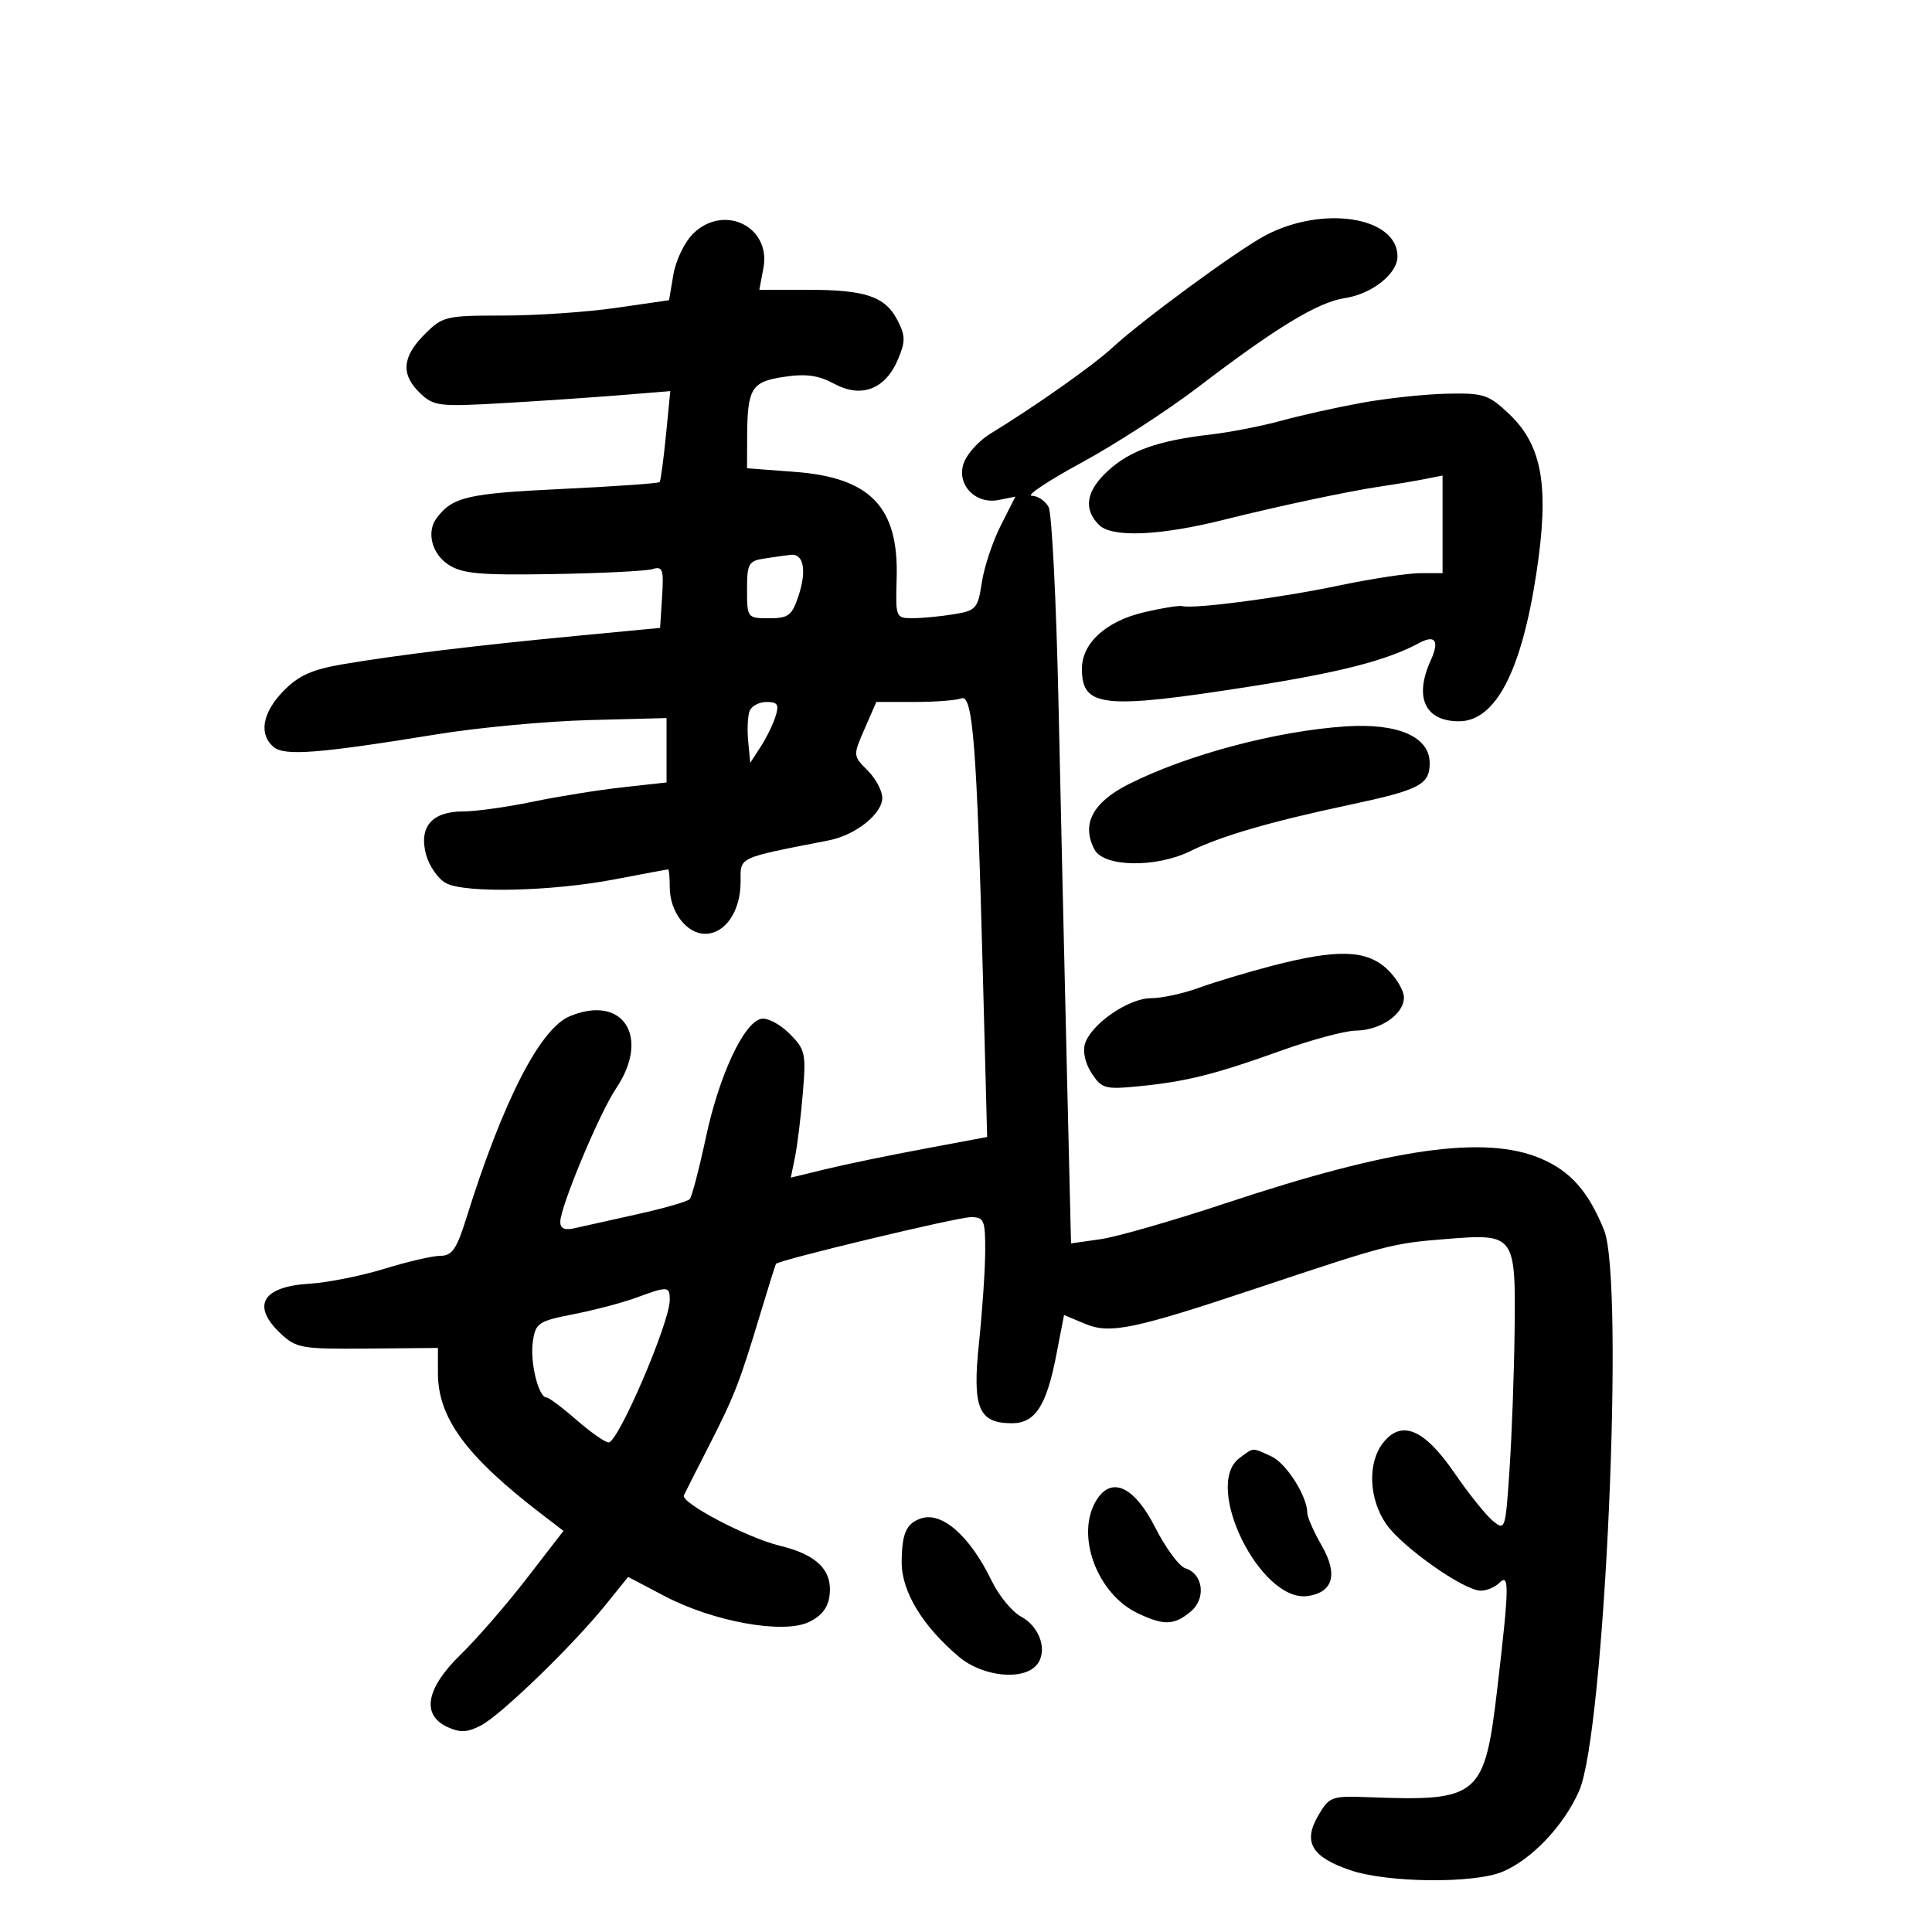 <svg xmlns="http://www.w3.org/2000/svg" width="300" height="300" viewBox="0 0 300 300" version="1.1">
	<path d="M 107.570 36.340 C 106.283 37.626, 104.928 40.465, 104.560 42.647 L 103.889 46.615 95.643 47.808 C 91.107 48.463, 83.222 49, 78.121 49 C 69.203 49, 68.734 49.113, 65.923 51.923 C 62.419 55.427, 62.217 58.176, 65.250 61.065 C 67.352 63.068, 68.190 63.169, 78 62.604 C 83.775 62.271, 92.006 61.713, 96.292 61.365 L 104.083 60.732 103.405 67.616 C 103.032 71.402, 102.589 74.662, 102.420 74.860 C 102.252 75.057, 95.369 75.539, 87.125 75.931 C 72.543 76.623, 70.209 77.174, 67.765 80.500 C 66.202 82.628, 67.068 85.998, 69.605 87.661 C 71.788 89.091, 74.417 89.331, 85.855 89.142 C 93.360 89.018, 100.314 88.671, 101.308 88.372 C 102.905 87.892, 103.081 88.393, 102.808 92.664 L 102.500 97.500 89.500 98.739 C 73.873 100.227, 61.686 101.708, 53.272 103.138 C 48.435 103.961, 46.369 104.888, 44.022 107.289 C 40.730 110.656, 40.141 114.043, 42.507 116.006 C 44.213 117.422, 49.495 117.006, 68 113.997 C 74.325 112.969, 84.900 111.987, 91.500 111.814 L 103.500 111.500 103.500 116.500 L 103.500 121.500 96.661 122.255 C 92.899 122.671, 86.599 123.683, 82.661 124.504 C 78.722 125.326, 73.882 125.999, 71.905 125.999 C 67.054 126, 64.993 128.417, 66.166 132.727 C 66.650 134.502, 68.038 136.485, 69.251 137.134 C 72.232 138.730, 85.665 138.423, 95.500 136.536 C 99.900 135.691, 103.612 135, 103.750 135 C 103.888 135, 104 136.250, 104 137.777 C 104 141.576, 106.607 145, 109.500 145 C 112.610 145, 115 141.496, 115 136.937 C 115 132.992, 114.317 133.313, 128.703 130.490 C 132.867 129.673, 137 126.381, 137 123.882 C 137 122.797, 135.973 120.882, 134.718 119.627 C 132.445 117.354, 132.444 117.329, 134.256 113.173 L 136.076 109 141.956 109 C 145.190 109, 148.485 108.751, 149.277 108.447 C 151.063 107.762, 151.682 115.725, 152.624 151.525 L 153.283 176.550 143.392 178.404 C 137.951 179.423, 131.091 180.843, 128.146 181.561 L 122.793 182.864 123.446 179.682 C 123.805 177.932, 124.350 173.491, 124.658 169.814 C 125.182 163.561, 125.048 162.957, 122.586 160.495 C 121.138 159.047, 119.176 158.011, 118.227 158.194 C 115.522 158.713, 111.679 166.934, 109.606 176.636 C 108.564 181.511, 107.439 185.810, 107.106 186.190 C 106.773 186.569, 103.125 187.623, 99 188.533 C 94.875 189.442, 90.487 190.421, 89.250 190.709 C 87.687 191.073, 87 190.777, 87 189.740 C 87 187.393, 93.068 172.872, 95.659 169.018 C 101.037 161.018, 96.768 154.351, 88.476 157.798 C 83.847 159.723, 78.084 170.985, 72.381 189.250 C 70.913 193.951, 70.187 195, 68.398 195 C 67.195 195, 63.280 195.905, 59.698 197.012 C 56.115 198.118, 50.855 199.166, 48.008 199.339 C 40.703 199.785, 38.996 202.770, 43.583 207.076 C 46.007 209.350, 46.839 209.494, 57.083 209.404 L 68 209.308 68 213.194 C 68 220.172, 72.370 226.121, 84.095 235.107 L 87.497 237.714 81.786 245.107 C 78.646 249.173, 74.034 254.485, 71.538 256.912 C 66.132 262.168, 65.387 266.308, 69.509 268.186 C 71.472 269.080, 72.602 269.021, 74.710 267.914 C 77.823 266.279, 88.962 255.491, 94.052 249.181 L 97.536 244.863 103.160 247.821 C 110.751 251.814, 121.605 253.776, 125.590 251.874 C 127.613 250.909, 128.599 249.622, 128.825 247.654 C 129.265 243.819, 126.815 241.395, 121.113 240.027 C 116.074 238.818, 105.656 233.348, 106.194 232.193 C 106.371 231.812, 108.123 228.350, 110.087 224.500 C 114.071 216.690, 114.826 214.750, 118.065 204 C 119.308 199.875, 120.401 196.388, 120.494 196.251 C 120.896 195.662, 148.680 189, 150.734 189 C 152.803 189, 152.998 189.456, 152.982 194.250 C 152.972 197.137, 152.540 203.534, 152.022 208.465 C 150.953 218.624, 151.922 221, 157.132 221 C 160.750 221, 162.495 218.306, 164.033 210.347 L 165.222 204.195 168.510 205.569 C 172.376 207.184, 176.031 206.419, 195.500 199.919 C 215.455 193.258, 216.219 193.059, 224.524 192.394 C 235.270 191.532, 235.365 191.660, 235.184 206.798 C 235.107 213.234, 234.755 222.837, 234.401 228.137 C 233.771 237.588, 233.720 237.742, 231.785 236.137 C 230.700 235.237, 228.041 231.918, 225.876 228.762 C 221.200 221.942, 217.698 220.420, 214.831 223.960 C 212.333 227.045, 212.507 232.657, 215.224 236.622 C 217.674 240.198, 227.319 247, 229.939 247 C 230.853 247, 232.140 246.460, 232.800 245.800 C 234.395 244.205, 234.359 246.280, 232.522 262 C 230.529 279.045, 229.732 279.725, 212.500 279.067 C 206.764 278.848, 206.421 278.973, 204.705 281.900 C 202.288 286.021, 203.646 288.351, 209.660 290.400 C 215.449 292.372, 228.843 292.510, 233.312 290.643 C 237.852 288.746, 242.882 283.429, 245.222 278.053 C 249.191 268.937, 252.291 198.900, 249.075 191 C 246.626 184.983, 243.888 181.881, 239.283 179.907 C 230.665 176.213, 216.148 178.258, 190.500 186.779 C 182.250 189.520, 173.432 192.058, 170.904 192.420 L 166.308 193.076 165.644 165.288 C 165.278 150.005, 164.700 124.675, 164.359 109 C 164.017 93.325, 163.331 79.713, 162.834 78.750 C 162.337 77.787, 161.158 76.993, 160.215 76.984 C 159.272 76.976, 162.760 74.654, 167.966 71.826 C 173.173 68.998, 181.273 63.753, 185.966 60.171 C 198.234 50.808, 204.620 46.931, 208.817 46.294 C 213.025 45.656, 217 42.513, 217 39.826 C 217 33.649, 205.393 31.822, 196.429 36.589 C 192.112 38.884, 177.373 49.698, 172.798 53.927 C 169.740 56.753, 160.851 63.023, 153.704 67.396 C 152.167 68.336, 150.408 70.205, 149.796 71.549 C 148.260 74.920, 151.267 78.397, 155.062 77.638 L 157.669 77.116 155.386 81.627 C 154.130 84.108, 152.811 88.080, 152.455 90.454 C 151.850 94.483, 151.565 94.810, 148.154 95.374 C 146.144 95.706, 143.274 95.983, 141.775 95.989 C 139.078 96, 139.052 95.935, 139.233 89.750 C 139.554 78.749, 135.159 74.160, 123.455 73.275 L 116 72.711 116.014 68.106 C 116.037 60.282, 116.633 59.282, 121.730 58.518 C 125.169 58.002, 127.083 58.268, 129.572 59.609 C 133.784 61.877, 137.493 60.436, 139.455 55.769 C 140.613 53.015, 140.599 52.125, 139.359 49.727 C 137.443 46.022, 134.423 45, 125.390 45 L 117.909 45 118.543 41.621 C 119.758 35.146, 112.336 31.573, 107.570 36.340 M 211.422 62.554 C 207.530 63.263, 201.905 64.516, 198.922 65.338 C 195.940 66.159, 191.025 67.117, 188 67.467 C 179.859 68.409, 175.510 69.942, 172.074 73.080 C 168.648 76.209, 168.172 79.030, 170.653 81.510 C 172.650 83.507, 180.071 83.204, 190 80.718 C 198.585 78.569, 209.534 76.245, 214.500 75.518 C 216.700 75.195, 219.738 74.686, 221.250 74.386 L 224 73.841 224 81.421 L 224 89 220.528 89 C 218.619 89, 212.881 89.876, 207.778 90.947 C 198.746 92.842, 185.436 94.586, 183.576 94.117 C 183.068 93.989, 180.368 94.427, 177.576 95.090 C 171.710 96.483, 168 99.878, 168 103.852 C 168 109.846, 171.257 110.188, 194.167 106.596 C 208.154 104.402, 215.330 102.555, 220.347 99.855 C 222.875 98.495, 223.551 99.496, 222.162 102.543 C 219.547 108.284, 221.269 112, 226.545 112 C 232.218 112, 236.256 104.262, 238.579 88.938 C 240.609 75.548, 239.502 69.156, 234.302 64.250 C 231.134 61.261, 230.362 61.011, 224.679 61.132 C 221.280 61.205, 215.315 61.845, 211.422 62.554 M 118.750 86.716 C 116.226 87.099, 116 87.497, 116 91.566 C 116 95.948, 116.040 96, 119.422 96 C 122.455 96, 122.978 95.596, 124.014 92.459 C 125.296 88.574, 124.776 85.917, 122.781 86.150 C 122.077 86.232, 120.263 86.487, 118.750 86.716 M 116.398 110.405 C 116.102 111.177, 116.003 113.303, 116.180 115.129 L 116.500 118.448 118.106 115.974 C 118.989 114.613, 120.032 112.487, 120.423 111.250 C 121.007 109.405, 120.757 109, 119.036 109 C 117.882 109, 116.695 109.632, 116.398 110.405 M 209 112.791 C 198.268 113.486, 184.346 117.186, 175.288 121.752 C 169.643 124.598, 167.863 128.007, 169.969 131.941 C 171.416 134.646, 179.494 134.777, 184.790 132.182 C 189.641 129.804, 197.189 127.605, 209.478 124.990 C 220.435 122.658, 222 121.847, 222 118.500 C 222 114.410, 217.115 112.265, 209 112.791 M 197.500 149.979 C 193.650 150.980, 188.531 152.519, 186.124 153.399 C 183.718 154.280, 180.385 155, 178.719 155 C 175.253 155, 169.454 158.994, 168.485 162.048 C 168.096 163.273, 168.511 165.130, 169.514 166.662 C 171.076 169.045, 171.593 169.187, 176.847 168.673 C 184.199 167.953, 188.646 166.839, 199 163.121 C 203.675 161.442, 208.862 160.053, 210.527 160.034 C 214.357 159.991, 218 157.485, 218 154.896 C 218 153.800, 216.809 151.801, 215.354 150.452 C 212.131 147.465, 207.631 147.346, 197.500 149.979 M 98.736 201.523 C 96.666 202.283, 92.323 203.426, 89.084 204.063 C 83.563 205.150, 83.166 205.418, 82.735 208.356 C 82.272 211.506, 83.622 217, 84.859 217 C 85.223 217, 87.317 218.566, 89.511 220.481 C 91.705 222.395, 93.953 223.970, 94.506 223.981 C 95.990 224.009, 104 205.352, 104 201.867 C 104 199.699, 103.748 199.683, 98.736 201.523 M 192.489 226.385 C 186.698 230.619, 195.744 248.917, 203.090 247.827 C 207.016 247.245, 207.788 244.458, 205.250 240.030 C 204.012 237.870, 203 235.586, 203 234.953 C 203 232.343, 199.736 227.201, 197.405 226.139 C 194.345 224.745, 194.760 224.724, 192.489 226.385 M 170.250 232.950 C 166.951 238.288, 170.298 247.462, 176.651 250.495 C 180.722 252.439, 182.307 252.392, 184.884 250.250 C 187.323 248.224, 186.849 244.404, 184.049 243.516 C 183.095 243.213, 181.006 240.385, 179.407 237.232 C 176.150 230.811, 172.599 229.150, 170.250 232.950 M 143 235.785 C 140.710 236.571, 140.032 238.119, 140.015 242.600 C 139.998 247.136, 143.267 252.523, 148.928 257.286 C 152.594 260.371, 158.914 261.014, 160.989 258.513 C 162.740 256.403, 161.497 252.604, 158.537 251.020 C 157.153 250.279, 155.100 247.772, 153.976 245.450 C 150.615 238.507, 146.255 234.668, 143 235.785" stroke="none" fill="black" fill-rule="evenodd"/>
</svg>